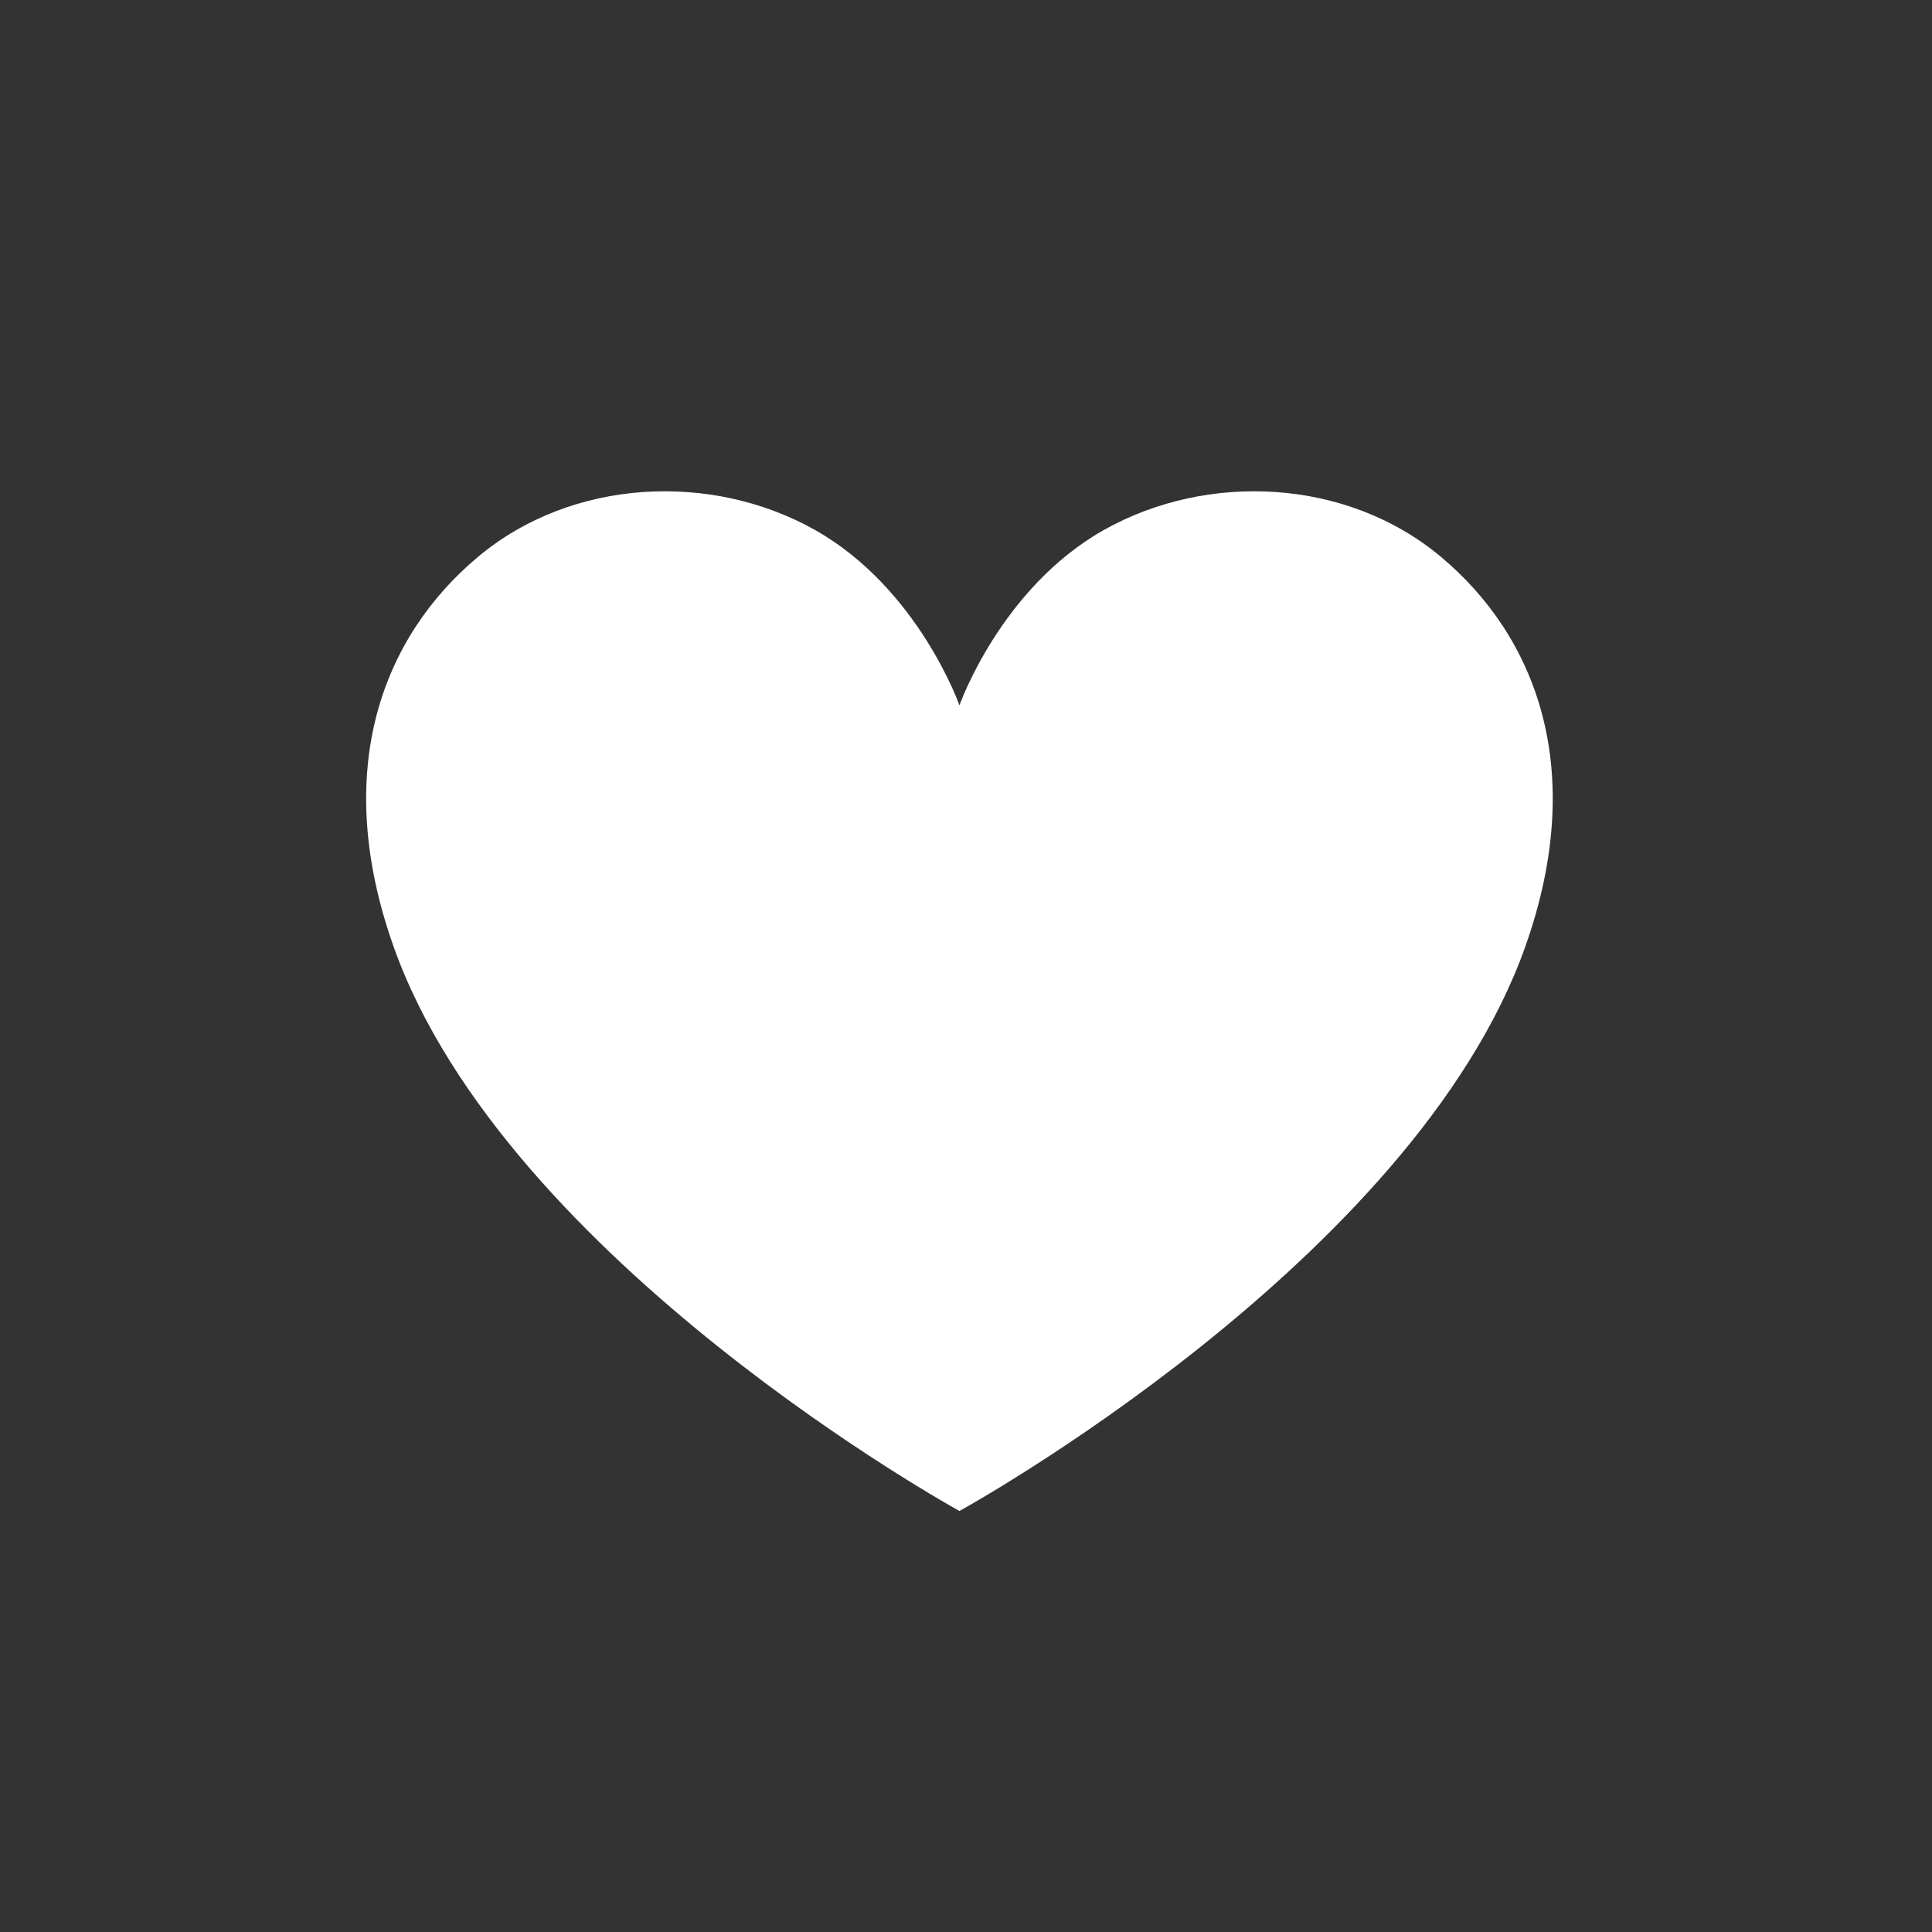 <svg width="23" height="23" viewBox="0 0 23 23" fill="none" xmlns="http://www.w3.org/2000/svg">
<rect x="0" y="0" width="23" height="23" fill="#333333" stroke="none"/>
<path d="M11.422 17.988C11.422 17.988 6.017 15.019 4.686 11.27C3.933 9.148 4.569 7.567 5.691 6.629C6.812 5.69 8.475 5.617 9.704 6.31C10.933 7.004 11.422 8.397 11.422 8.397C11.422 8.397 11.911 7.004 13.14 6.31C14.37 5.617 16.032 5.69 17.154 6.629C18.275 7.567 18.911 9.148 18.158 11.27C16.827 15.019 11.422 17.988 11.422 17.988Z" fill="white"/>
</svg>
